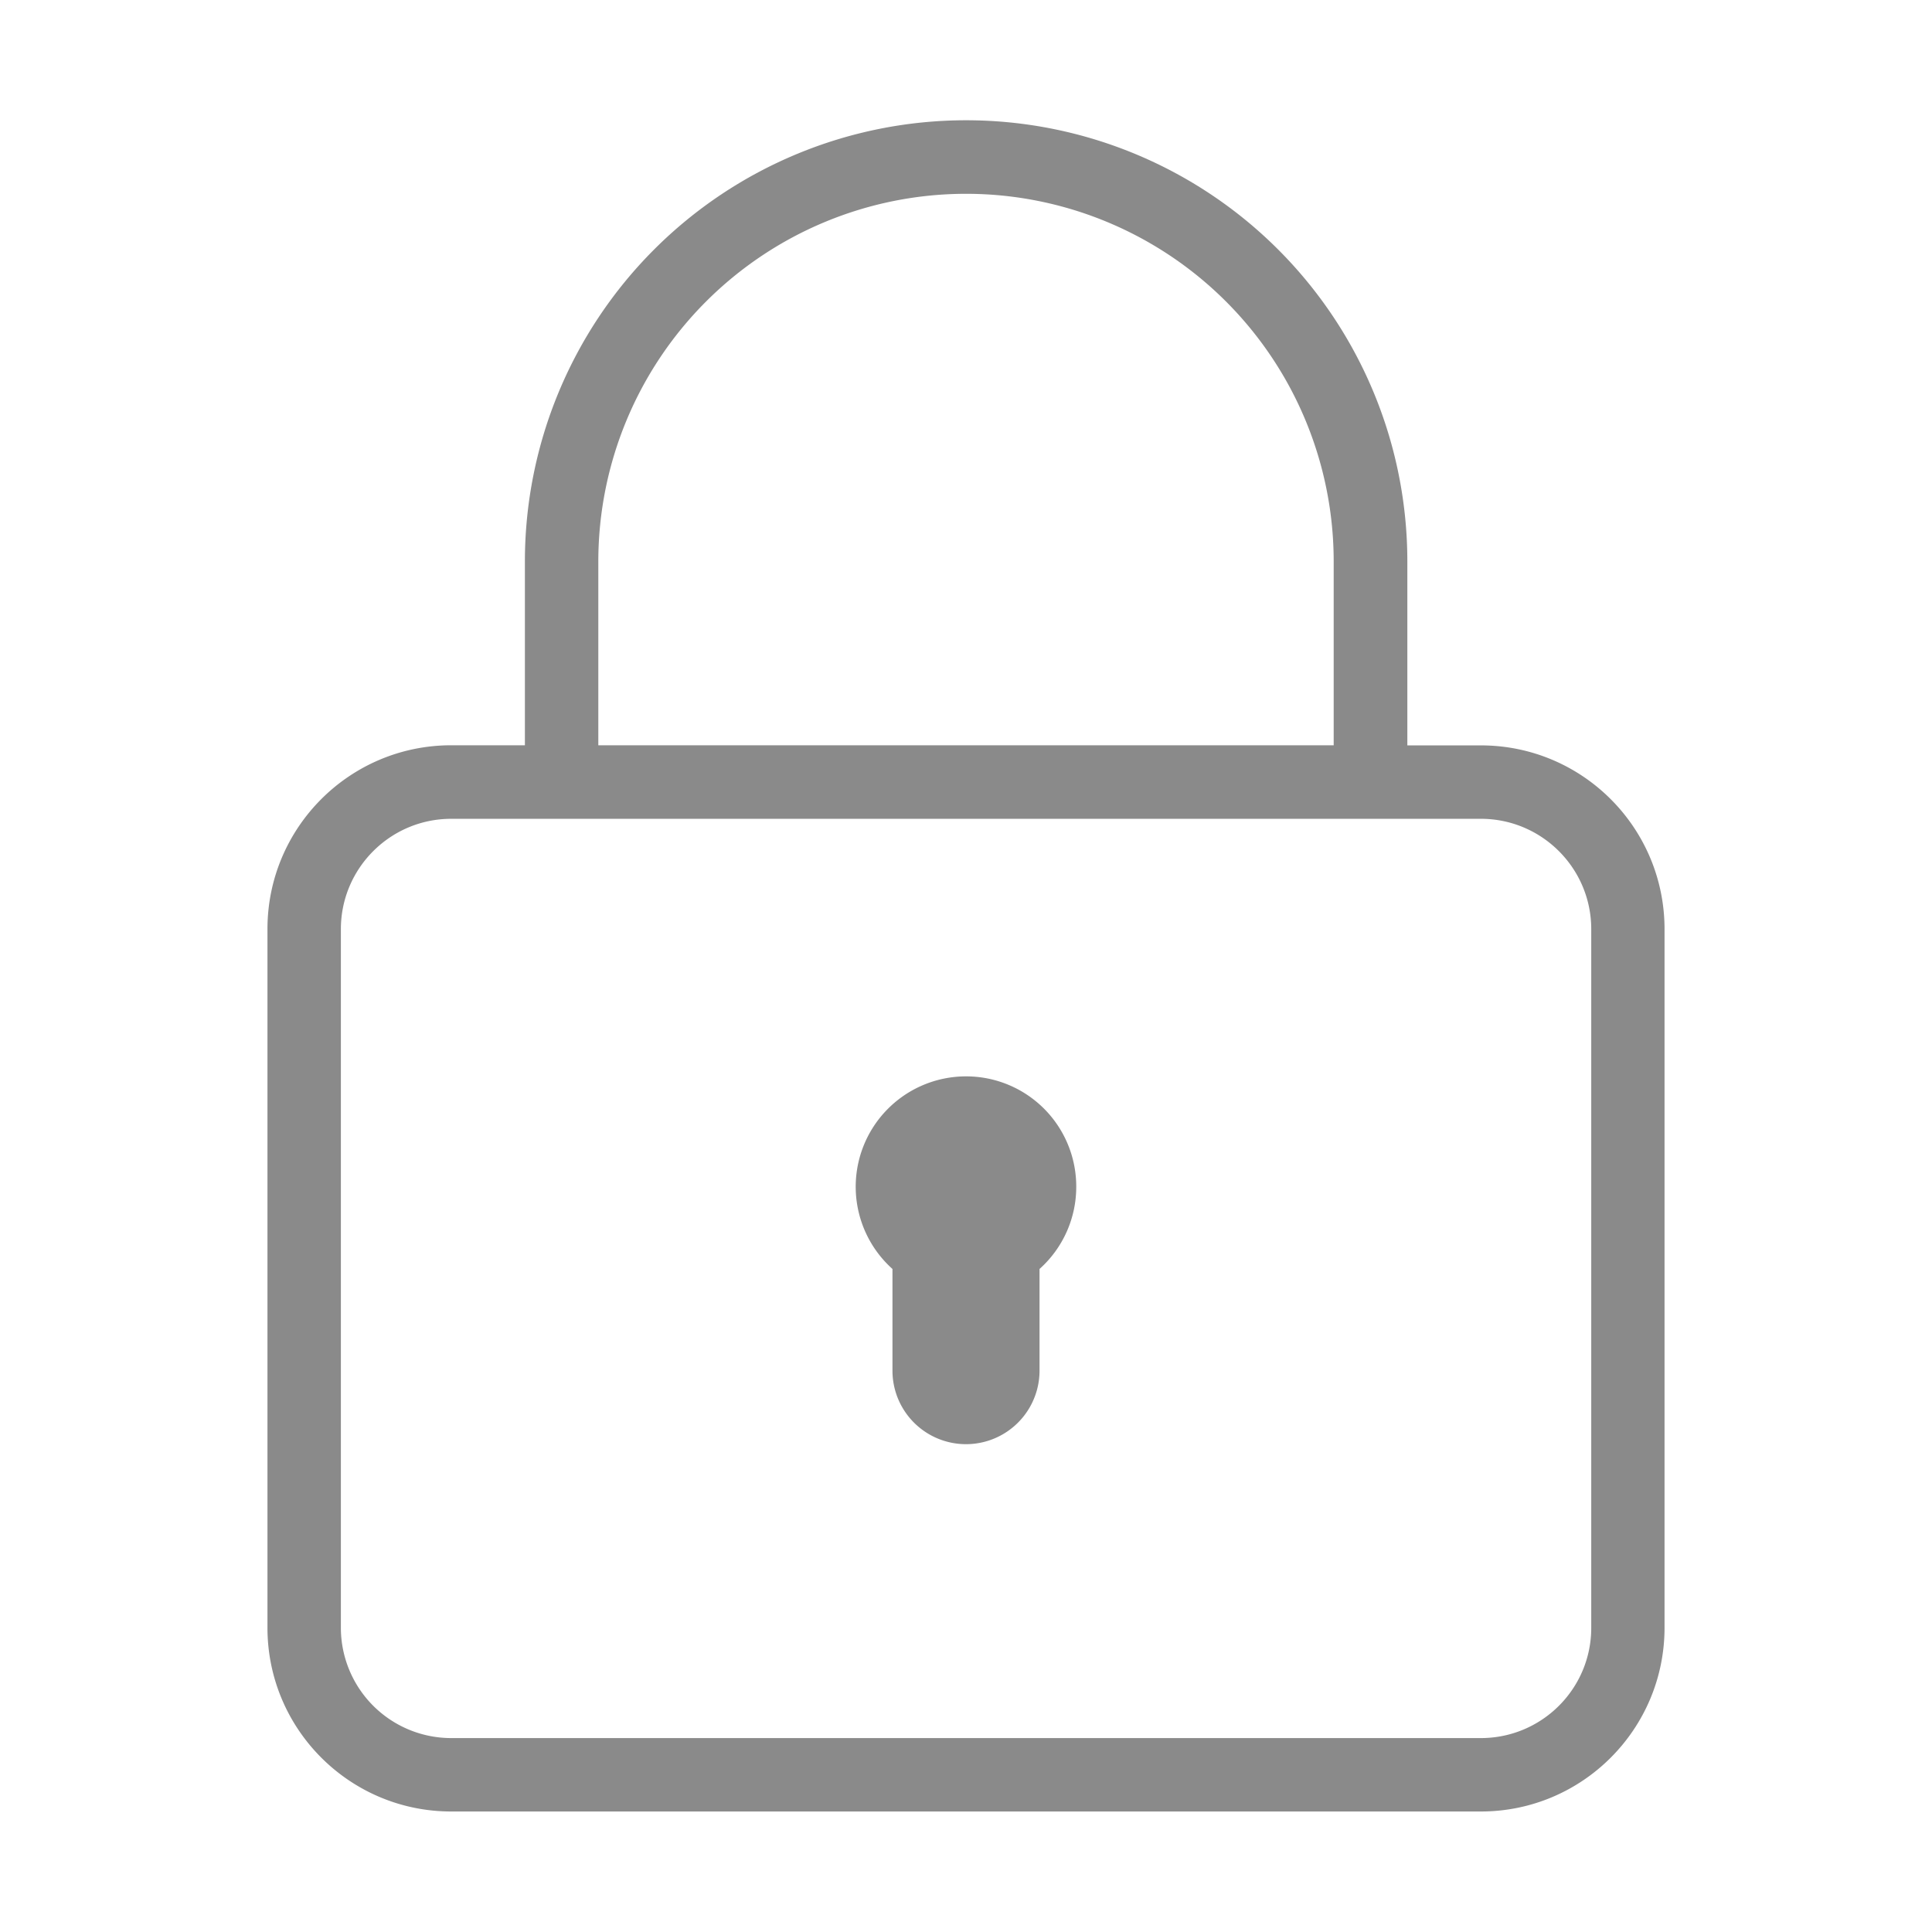 <?xml version="1.0" standalone="no"?><!DOCTYPE svg PUBLIC "-//W3C//DTD SVG 1.1//EN" "http://www.w3.org/Graphics/SVG/1.1/DTD/svg11.dtd"><svg t="1548594400055" class="icon" style="" viewBox="0 0 1024 1024" version="1.1" xmlns="http://www.w3.org/2000/svg" p-id="12957" xmlns:xlink="http://www.w3.org/1999/xlink" width="200" height="200"><defs><style type="text/css"></style></defs><path d="M512 570.496a58.496 58.496 0 0 0-38.976 102.08v53.888a38.976 38.976 0 1 0 77.952 0v-53.888a58.304 58.304 0 0 0 19.456-43.584A58.368 58.368 0 0 0 512 570.496z m272.896-175.424H745.92V297.6a233.856 233.856 0 0 0-467.712 0v97.408h-39.04c-53.824 0-97.408 43.648-97.408 97.408V862.72c0 53.824 43.648 97.408 97.408 97.408h545.728c53.76 0 97.344-43.648 97.344-97.408V492.48c0-53.824-43.584-97.408-97.344-97.408zM512 102.72A194.88 194.88 0 0 1 706.88 297.6v97.408H317.12V297.6A194.944 194.944 0 0 1 512 102.72z m331.392 760.064c0 32.32-26.24 58.432-58.496 58.432H239.168a58.496 58.496 0 0 1-58.496-58.432V492.48c0-32.256 26.176-58.496 58.496-58.496h545.728c32.256 0 58.496 26.176 58.496 58.496v370.304z m0 0" p-id="12958" fill="#8a8a8a"></path></svg>